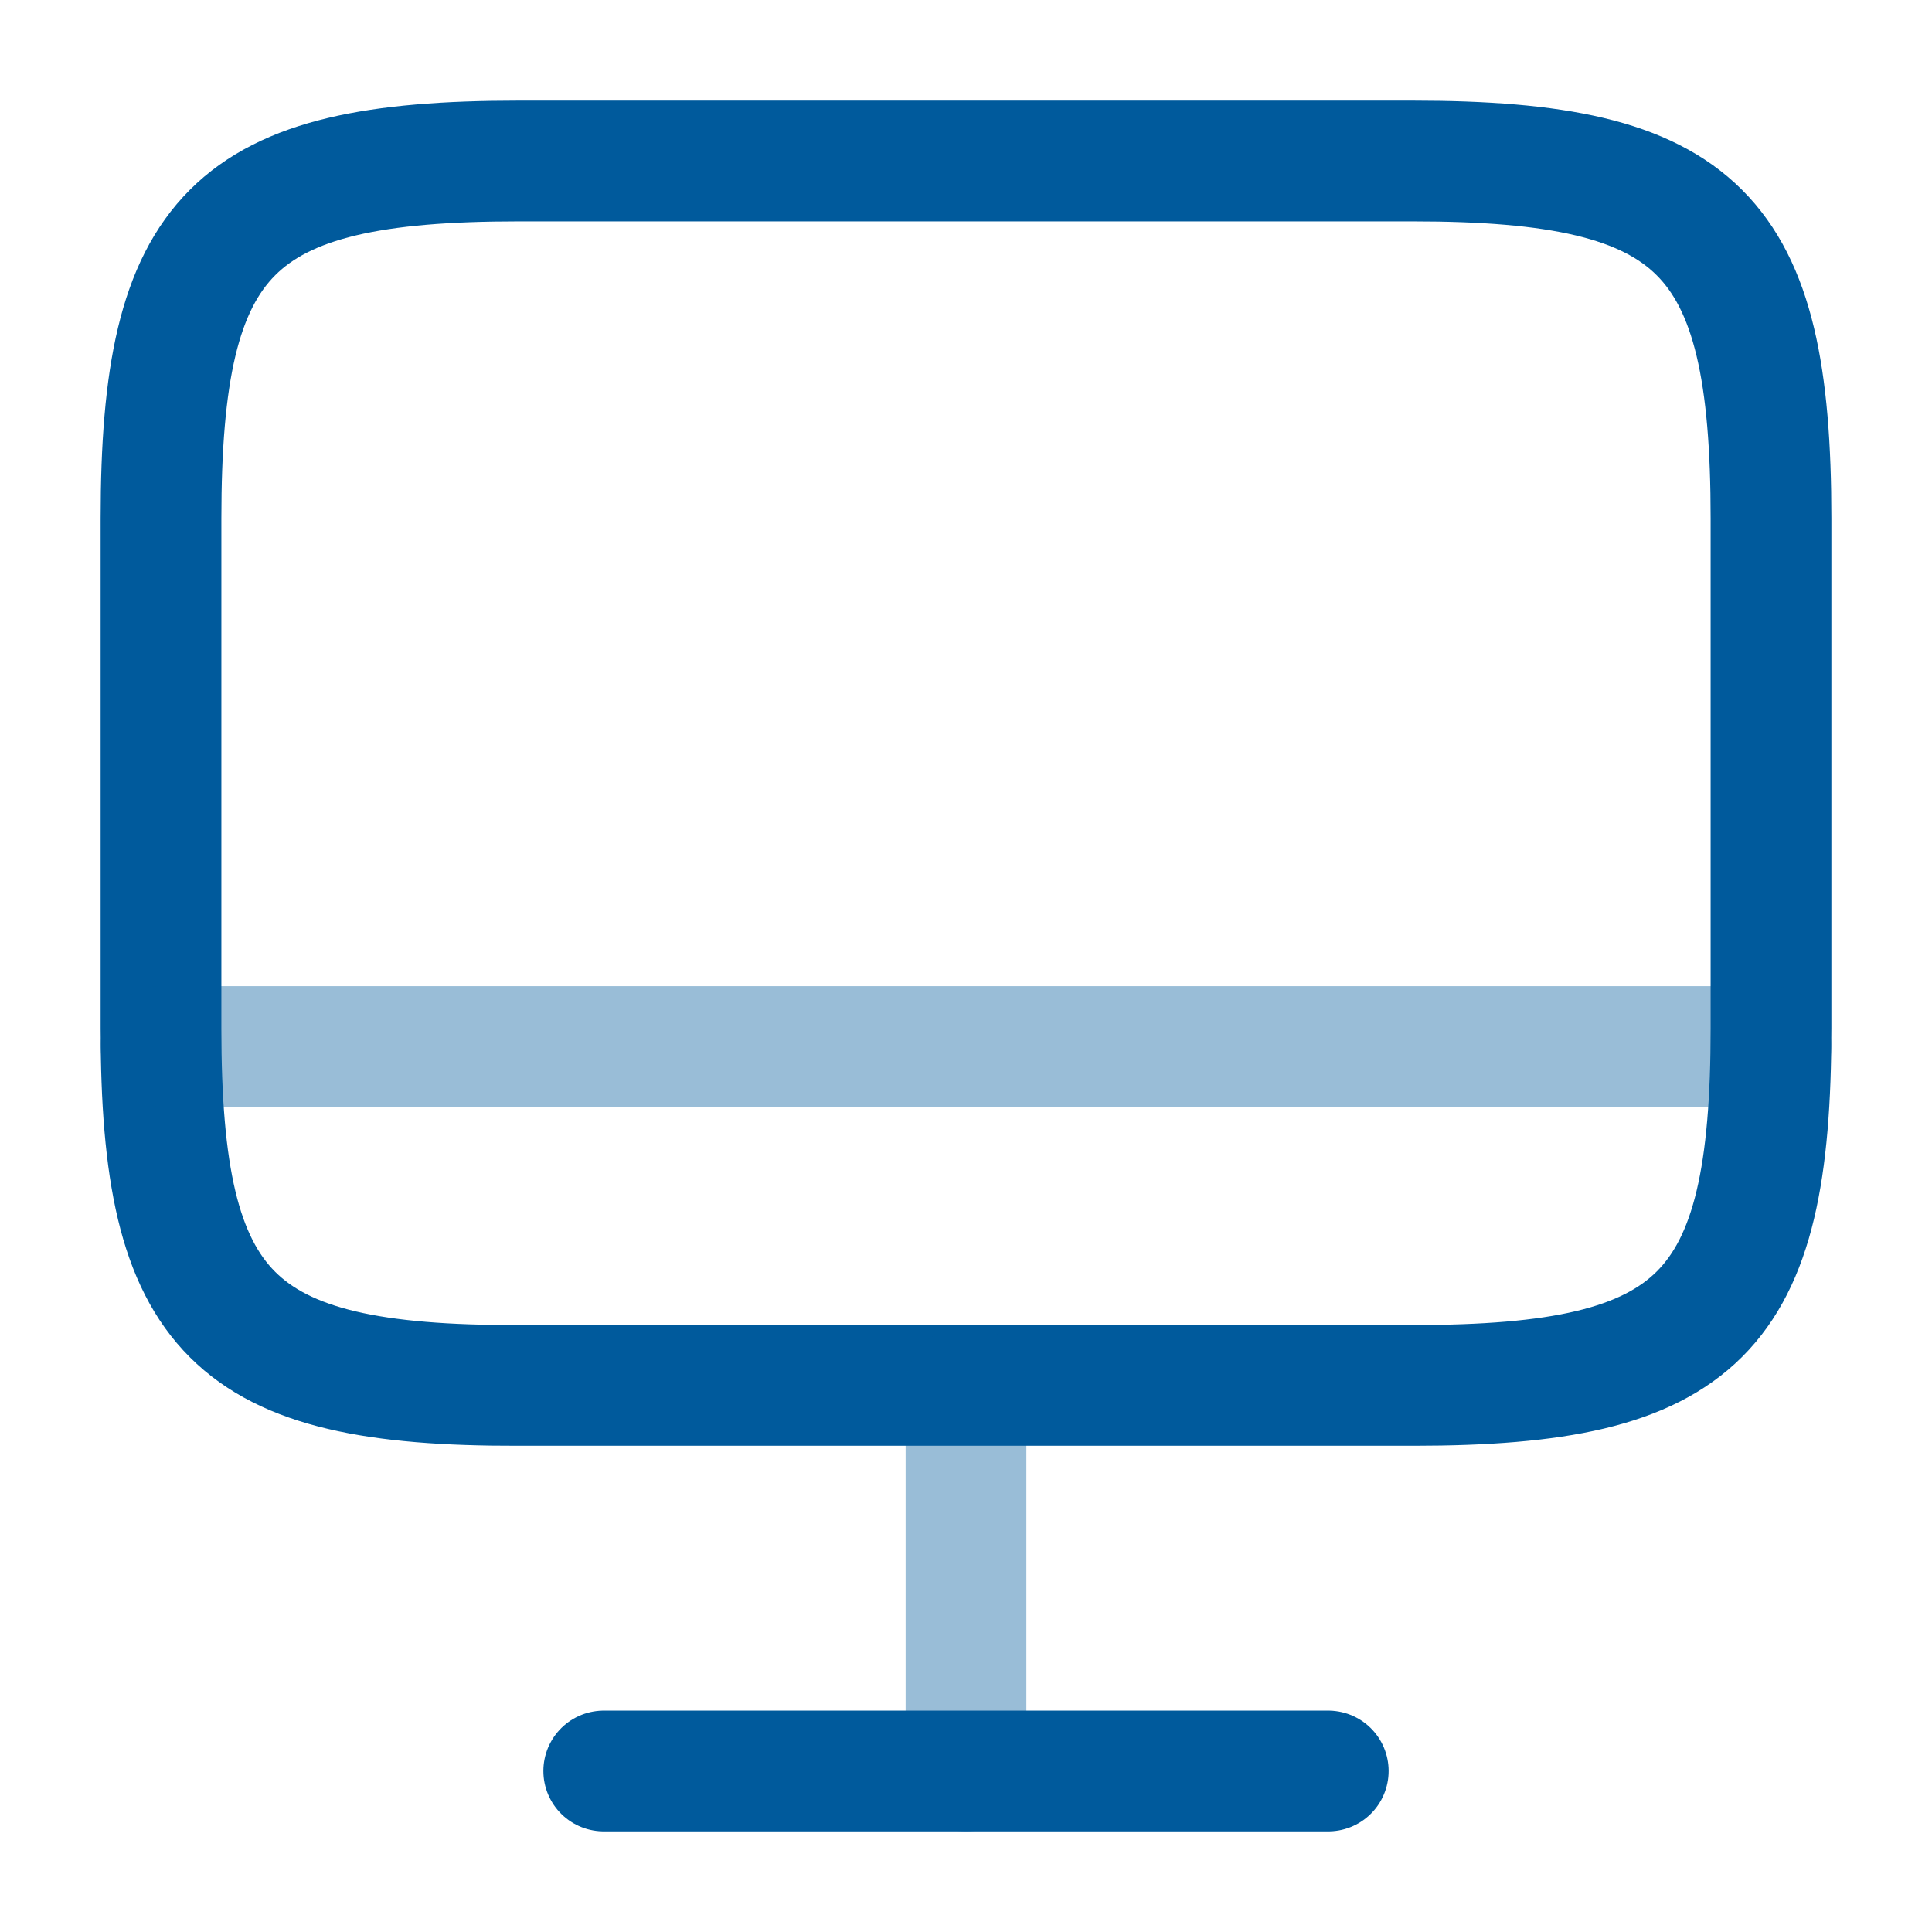 <svg xmlns="http://www.w3.org/2000/svg" width="50" height="50" viewBox="0 0 24 24" fill="none">
<path d="M6.44 2H17.55C21.11 2 22 2.89 22 6.44V12.77C22 16.33 21.11 17.21 17.56 17.21H6.44C2.89 17.22 2 16.33 2 12.78V6.44C2 2.89 2.89 2 6.44 2Z" stroke="#005A9C" stroke-width="1.5" stroke-linecap="round" stroke-linejoin="round"/>
<path opacity="0.4" d="M12 17.22V22" stroke="#005A9C" stroke-width="1.5" stroke-linecap="round" stroke-linejoin="round"/>
<path opacity="0.4" d="M2 13H22" stroke="#005A9C" stroke-width="1.5" stroke-linecap="round" stroke-linejoin="round"/>
<path d="M7.5 22H16.5" stroke="#005A9C" stroke-width="1.5" stroke-linecap="round" stroke-linejoin="round"/>
</svg>